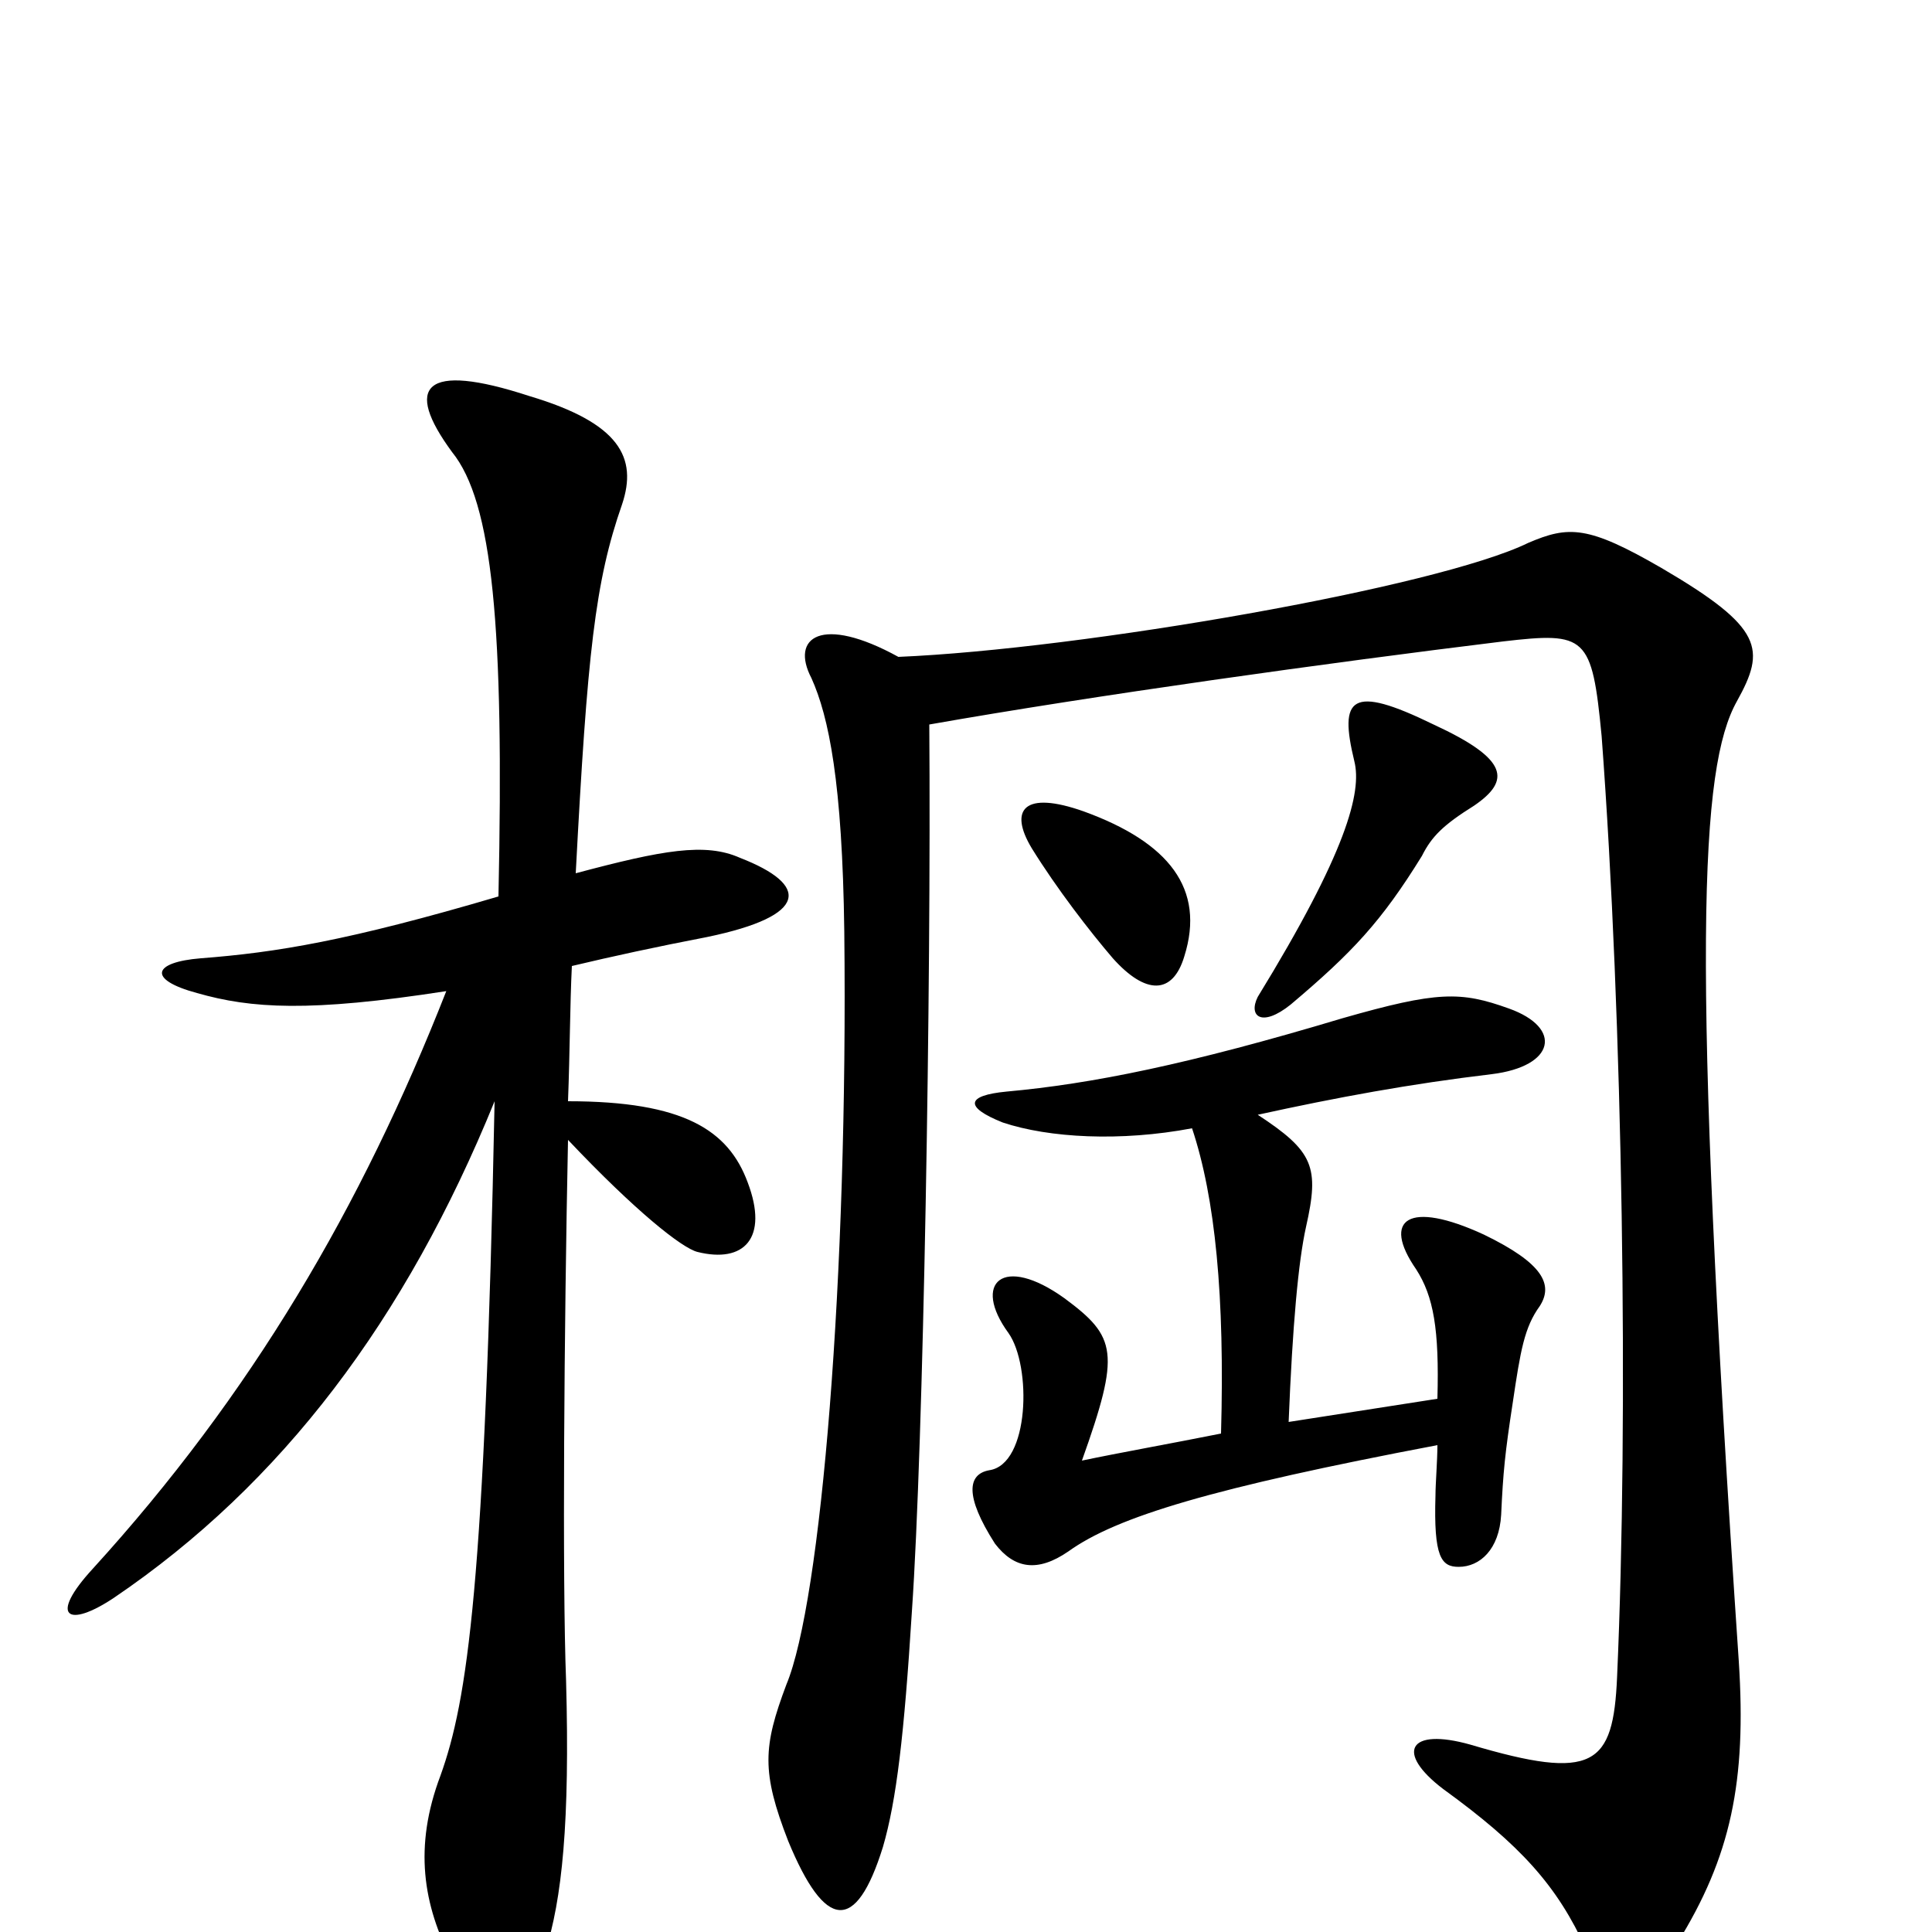 <svg xmlns="http://www.w3.org/2000/svg" viewBox="0 -1000 1000 1000">
	<path fill="#000000" d="M258 -536C180 -513 143 -507 104 -504C79 -502 76 -493 102 -486C130 -478 160 -476 231 -487C187 -375 130 -278 48 -188C25 -163 35 -157 59 -173C146 -232 210 -317 256 -430C251 -180 242 -120 228 -81C214 -44 219 -14 234 15C253 50 269 47 282 11C291 -17 295 -57 293 -130C291 -182 292 -313 294 -410C329 -373 353 -354 361 -352C385 -346 398 -359 387 -388C377 -415 354 -430 294 -430C295 -456 295 -480 296 -500C317 -505 340 -510 366 -515C419 -526 419 -542 383 -556C365 -564 343 -560 298 -548C304 -662 308 -699 322 -739C330 -763 321 -781 274 -795C219 -813 209 -800 234 -766C255 -740 261 -676 258 -536ZM465 -660C425 -682 409 -670 420 -649C429 -629 436 -595 437 -518C439 -339 425 -171 407 -128C395 -96 394 -83 408 -47C427 -1 443 1 457 -44C464 -68 468 -102 472 -166C478 -253 482 -488 481 -625C566 -640 688 -657 778 -668C821 -673 824 -671 829 -619C840 -472 843 -267 837 -132C835 -86 825 -78 761 -97C729 -106 722 -93 747 -74C787 -45 806 -24 821 9C831 29 852 32 868 6C896 -39 904 -78 900 -140C875 -509 880 -603 899 -637C914 -664 913 -675 860 -706C822 -728 812 -728 791 -719C744 -696 560 -664 465 -660ZM613 -505C624 -540 605 -564 561 -580C530 -591 522 -581 534 -561C547 -540 564 -518 576 -504C593 -485 607 -485 613 -505ZM763 -583C782 -596 781 -607 742 -625C699 -646 693 -639 701 -606C705 -590 697 -559 651 -484C646 -474 653 -468 668 -480C700 -507 715 -523 736 -557C741 -567 747 -573 763 -583ZM632 -258C607 -253 579 -248 560 -244C580 -300 578 -308 551 -328C519 -351 503 -336 522 -310C534 -293 533 -242 512 -239C501 -237 499 -226 515 -201C525 -188 537 -186 553 -197C578 -215 628 -230 744 -252C744 -244 743 -232 743 -226C742 -194 746 -189 755 -189C766 -189 776 -198 777 -216C778 -238 779 -248 783 -274C787 -301 789 -313 797 -324C804 -335 799 -346 768 -361C729 -379 715 -369 733 -343C742 -329 745 -312 744 -276L667 -264C669 -314 672 -347 676 -365C683 -396 680 -404 651 -423C692 -432 730 -439 772 -444C805 -448 809 -468 781 -478C756 -487 744 -487 695 -473C615 -449 565 -439 521 -435C500 -433 499 -427 519 -419C543 -411 580 -409 617 -416C629 -380 634 -329 632 -258Z"/>
</svg>